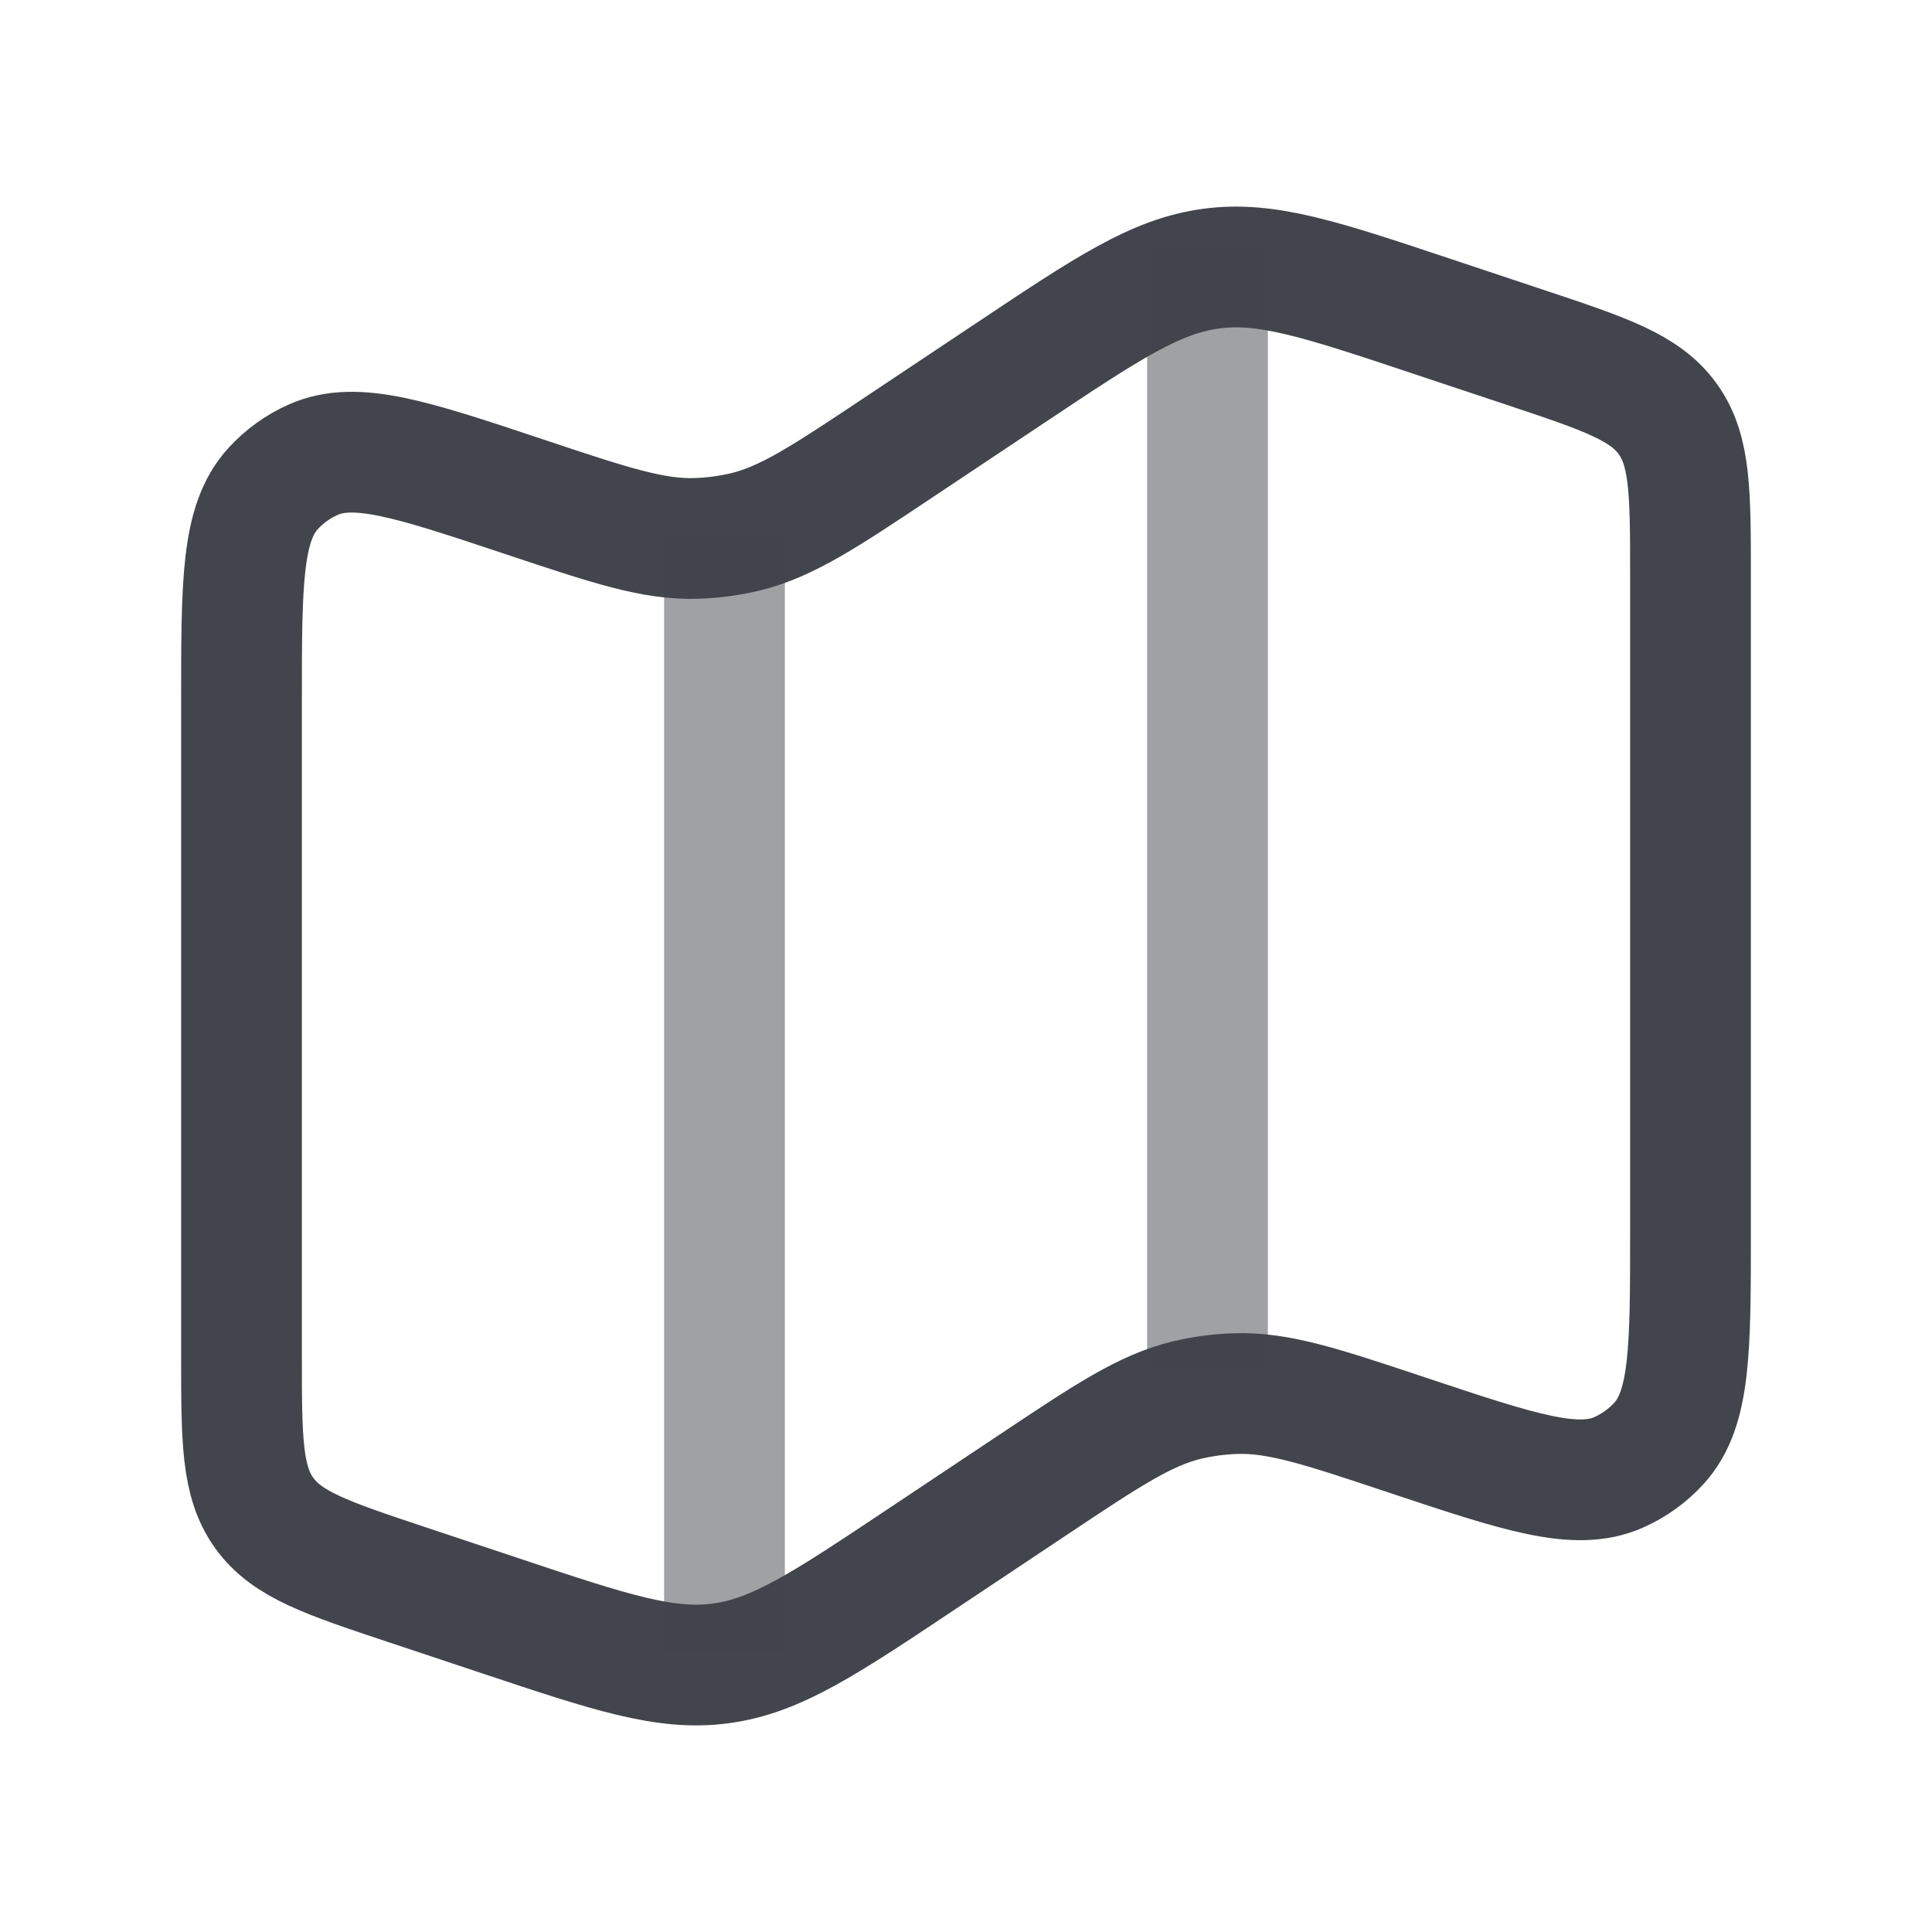 <svg viewBox="0 0 24 24" fill="none" xmlns="http://www.w3.org/2000/svg"><g id="SVGRepo_bgCarrier" stroke-width="0"></g><g id="SVGRepo_tracerCarrier" stroke-linecap="round" stroke-linejoin="round"></g><g id="SVGRepo_iconCarrier"> <path d="M3 8.709C3 7.236 3 6.499 3.393 6.069C3.532 5.917 3.701 5.795 3.89 5.711C4.422 5.474 5.121 5.707 6.519 6.173C7.586 6.529 8.12 6.707 8.659 6.688C8.857 6.681 9.054 6.655 9.247 6.61C9.772 6.485 10.24 6.173 11.176 5.549L12.558 4.628C13.757 3.828 14.357 3.429 15.045 3.337C15.733 3.244 16.417 3.472 17.784 3.928L18.949 4.316C19.939 4.646 20.434 4.811 20.717 5.204C21 5.597 21 6.119 21 7.162V15.291C21 16.764 21 17.501 20.607 17.931C20.468 18.083 20.299 18.205 20.11 18.289C19.578 18.526 18.879 18.293 17.481 17.827C16.414 17.471 15.88 17.293 15.341 17.312C15.143 17.319 14.946 17.345 14.753 17.39C14.228 17.515 13.76 17.827 12.824 18.451L11.442 19.372C10.243 20.172 9.643 20.571 8.955 20.663C8.267 20.756 7.583 20.528 6.216 20.072L5.051 19.684C4.061 19.354 3.566 19.189 3.283 18.796C3 18.403 3 17.881 3 16.838V8.709Z" stroke="#42454c" stroke-width="1.5"></path> <path opacity="0.5" d="M9 6.639V20.5" stroke="#42454c" stroke-width="1.5"></path> <path opacity="0.5" d="M15 3V17" stroke="#42454c" stroke-width="1.5"></path> </g></svg>